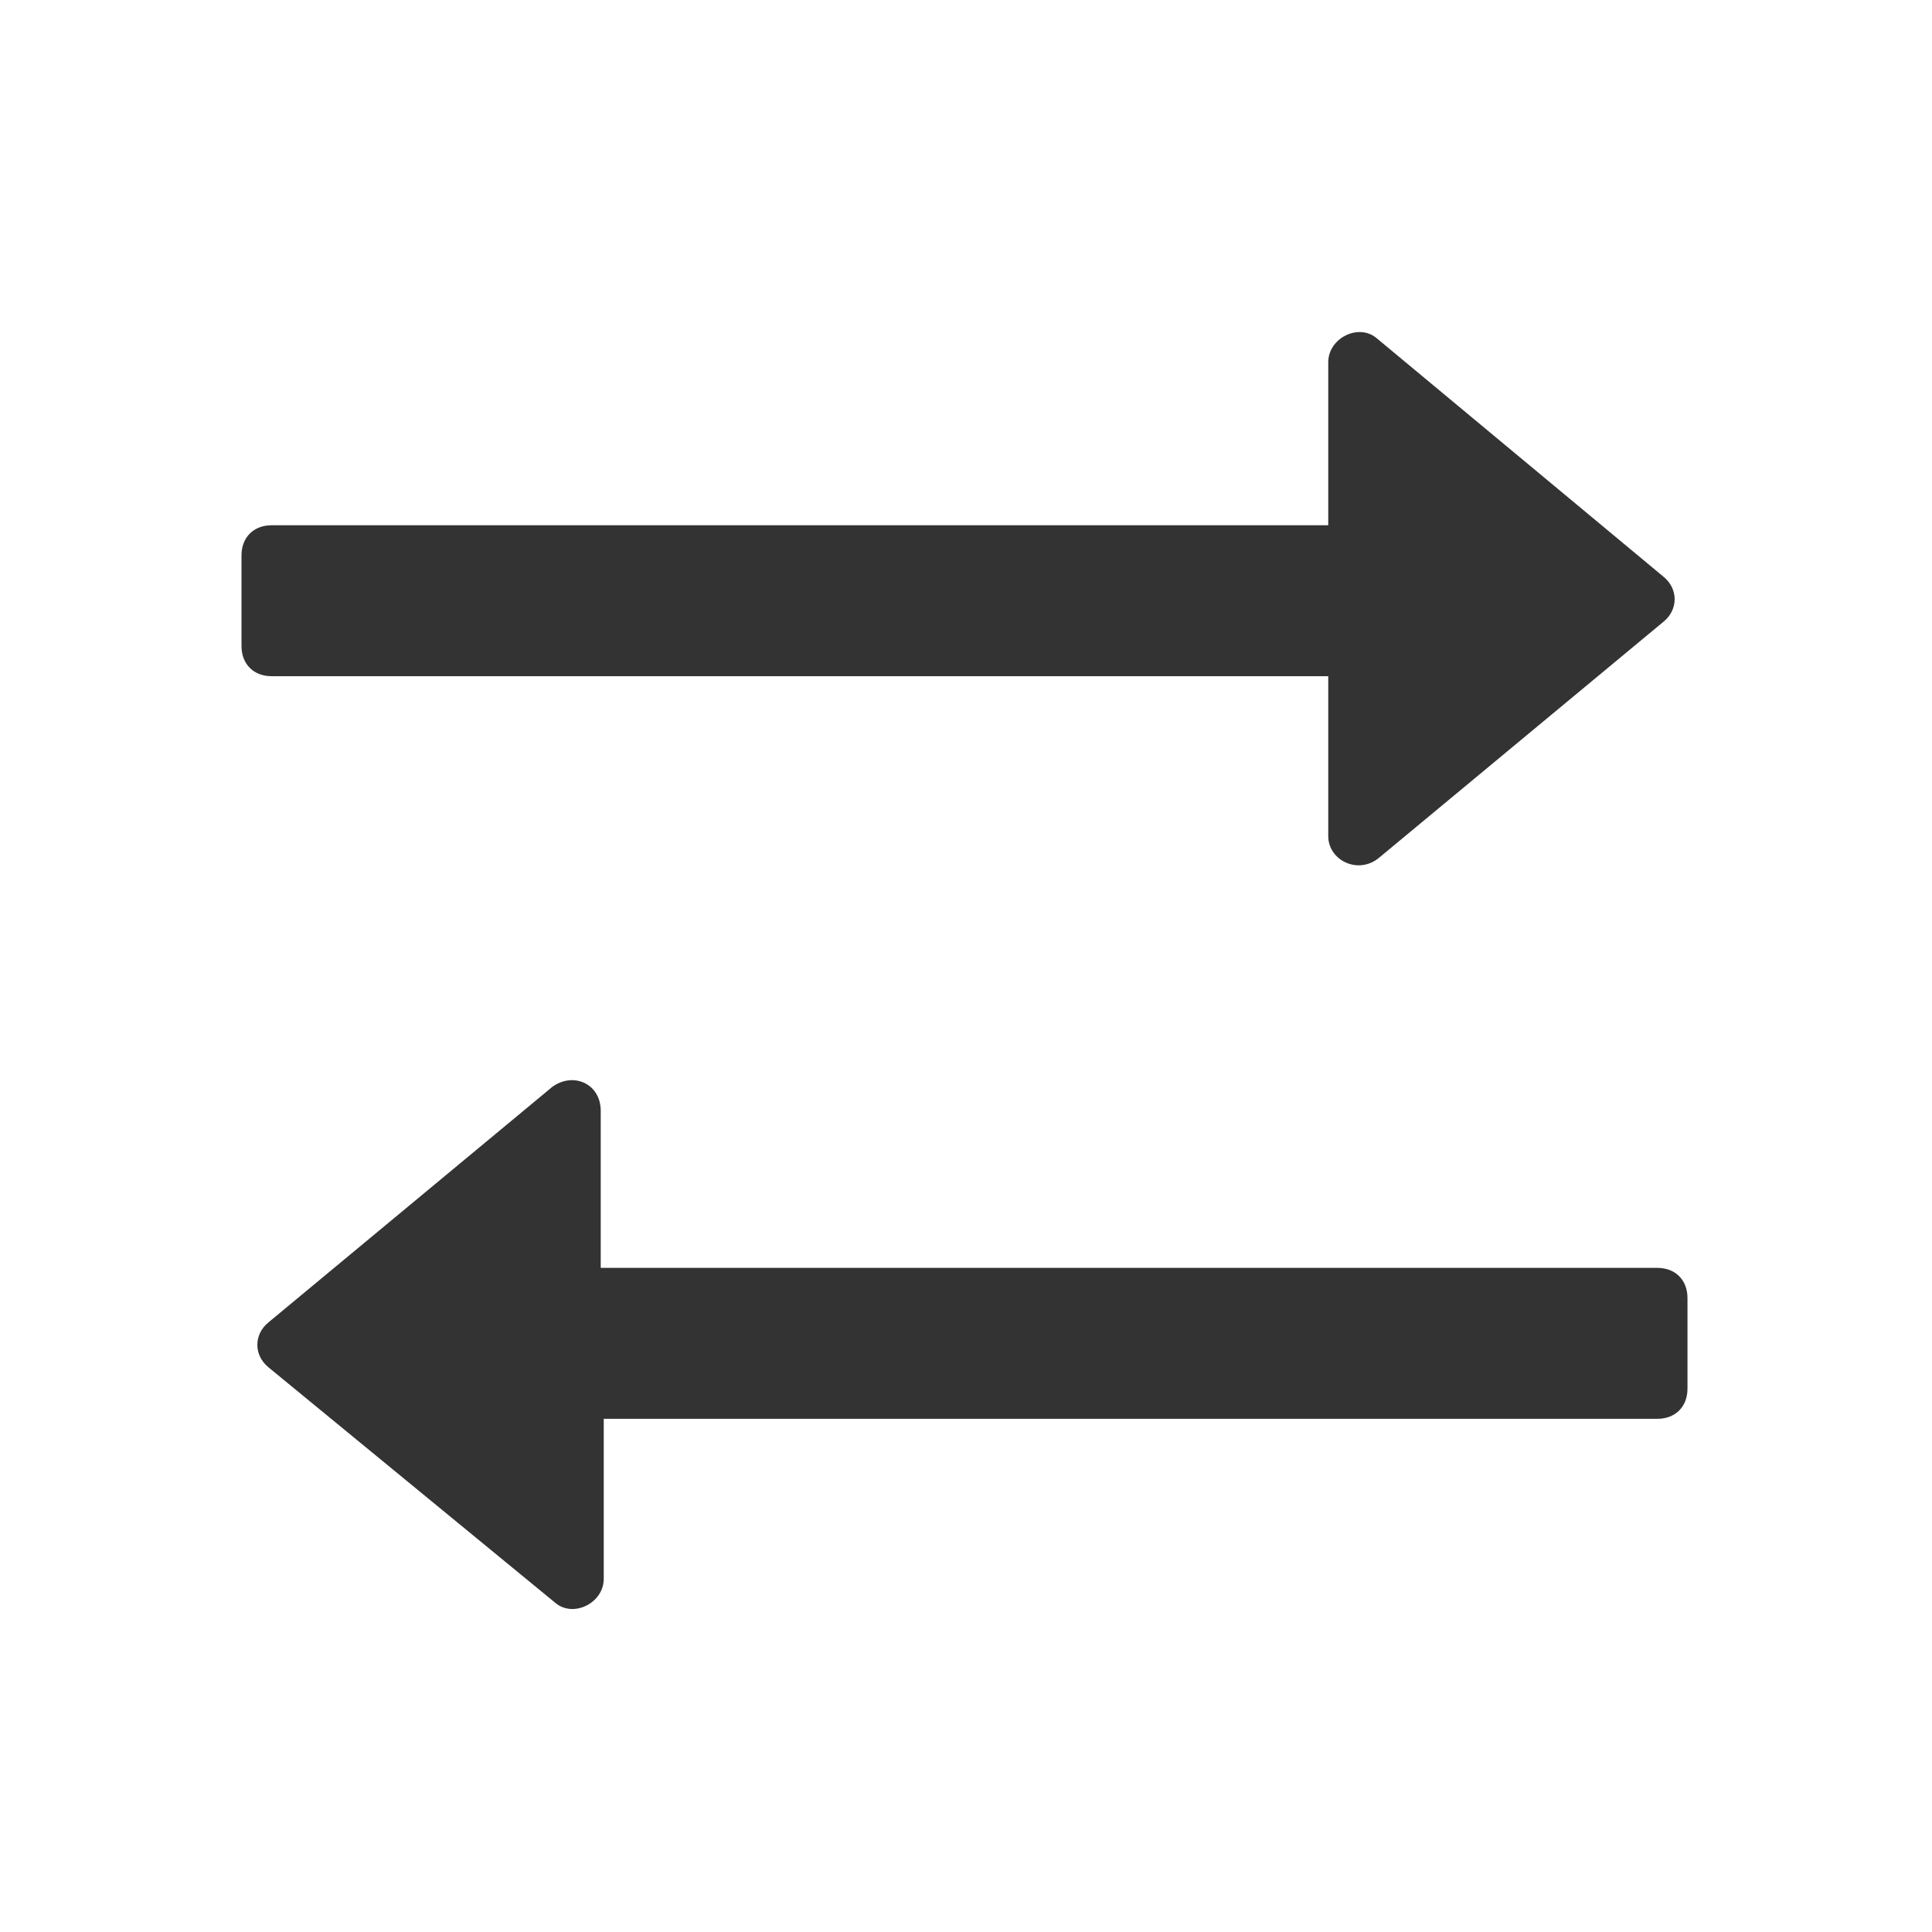 <?xml version="1.0" encoding="utf-8"?>
<!-- Generator: Adobe Illustrator 25.0.0, SVG Export Plug-In . SVG Version: 6.00 Build 0)  -->
<svg version="1.1" id="图层_1" xmlns="http://www.w3.org/2000/svg" xmlns:xlink="http://www.w3.org/1999/xlink" x="0px" y="0px"
	 viewBox="0 0 64 64" style="enable-background:new 0 0 64 64;" xml:space="preserve">
<style type="text/css">
	.st0{fill-rule:evenodd;clip-rule:evenodd;fill:#333333;}
</style>
<path class="st0" d="M55.1,19.1c0.5,0.4,0.5,1.1,0,1.5l-9.4,7.8C45,29,44,28.5,44,27.7v-5.3H9c-0.6,0-1-0.4-1-1v-3c0-0.6,0.4-1,1-1
	h35V12c0-0.8,1-1.3,1.6-0.8L55.1,19.1z M8.9,45.3c-0.5-0.4-0.5-1.1,0-1.5l9.4-7.8c0.7-0.5,1.6-0.1,1.6,0.8V42h35c0.6,0,1,0.4,1,1v3
	c0,0.6-0.4,1-1,1H20v5.3c0,0.8-1,1.3-1.6,0.8L8.9,45.3z"/>
</svg>
